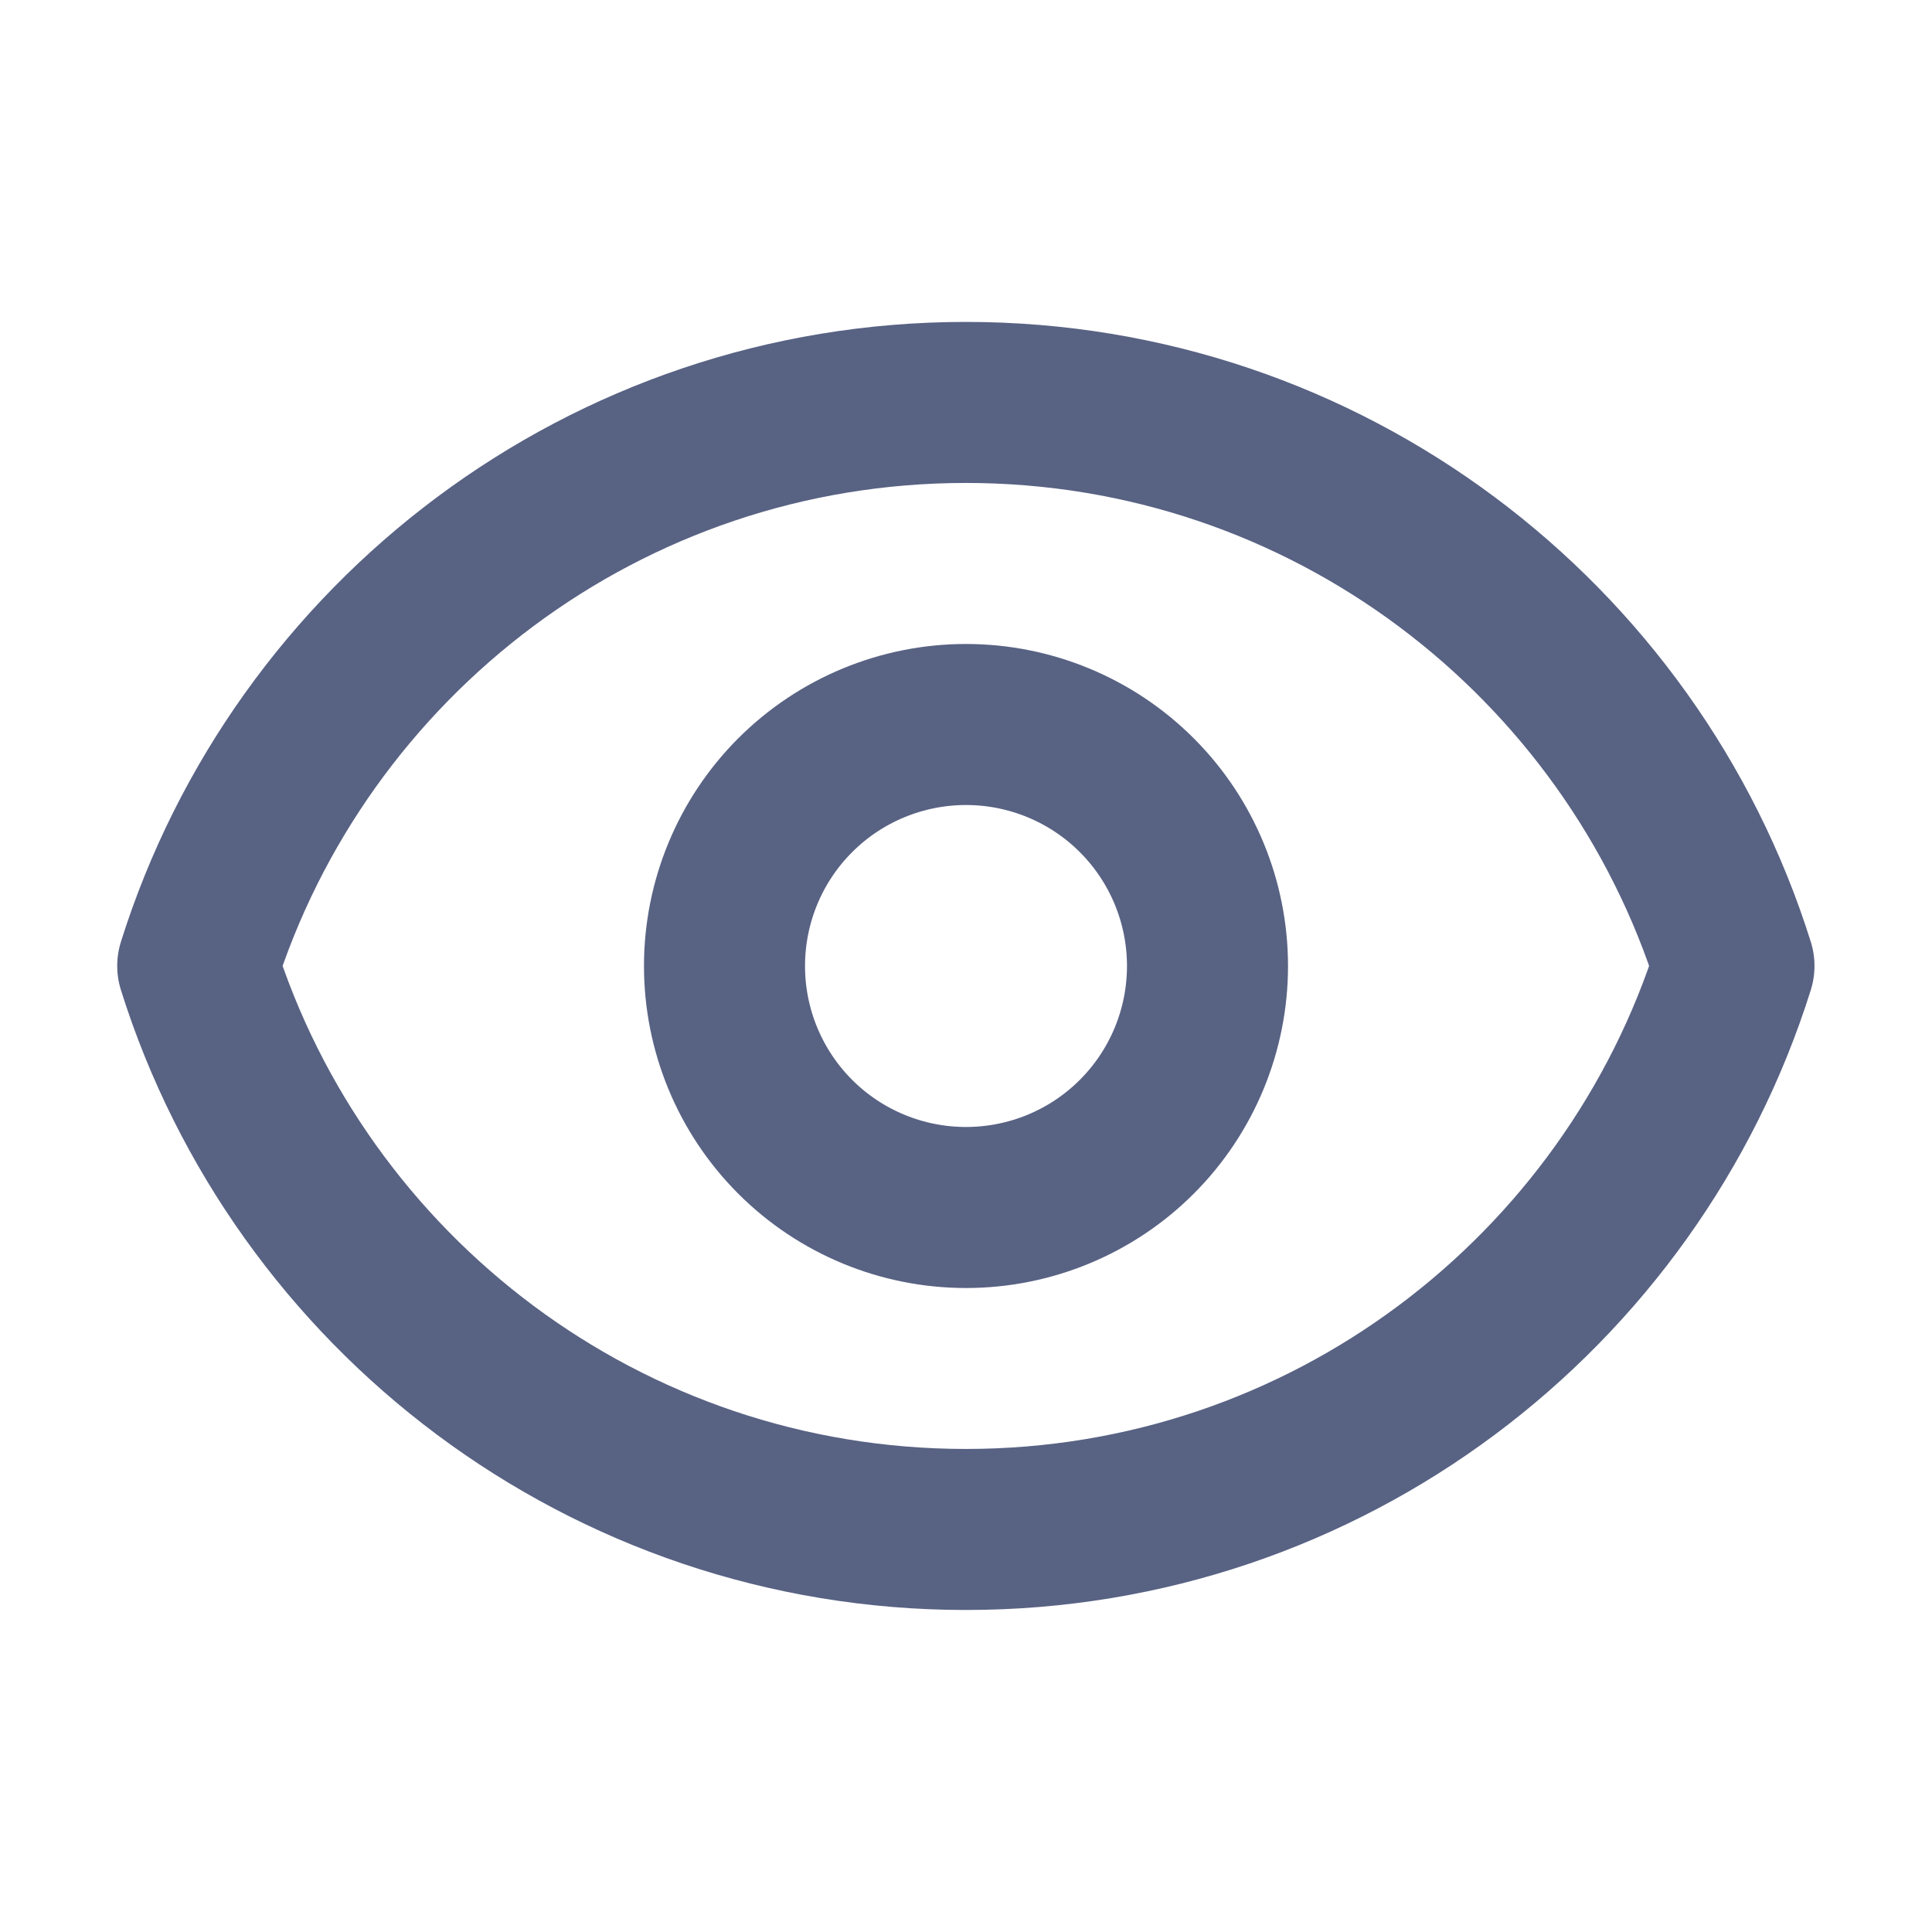 <svg xmlns="http://www.w3.org/2000/svg" width="20" height="20" viewBox="0 0 20 20" fill="none">
<path d="M12.5 10C12.5 10.663 12.237 11.299 11.768 11.768C11.299 12.237 10.663 12.5 10 12.5C9.337 12.5 8.701 12.237 8.232 11.768C7.763 11.299 7.5 10.663 7.5 10C7.5 9.337 7.763 8.701 8.232 8.232C8.701 7.763 9.337 7.5 10 7.5C10.663 7.5 11.299 7.763 11.768 8.232C12.237 8.701 12.5 9.337 12.5 10Z" stroke="#586283" stroke-width="1.667" stroke-linecap="round" stroke-linejoin="round"/>
<path d="M2.047 9.999C3.109 6.619 6.268 4.166 9.999 4.166C13.73 4.166 16.889 6.619 17.95 9.999C16.889 13.38 13.73 15.833 9.999 15.833C6.268 15.833 3.109 13.38 2.047 9.999Z" stroke="#586283" stroke-width="1.667" stroke-linecap="round" stroke-linejoin="round"/>
</svg>